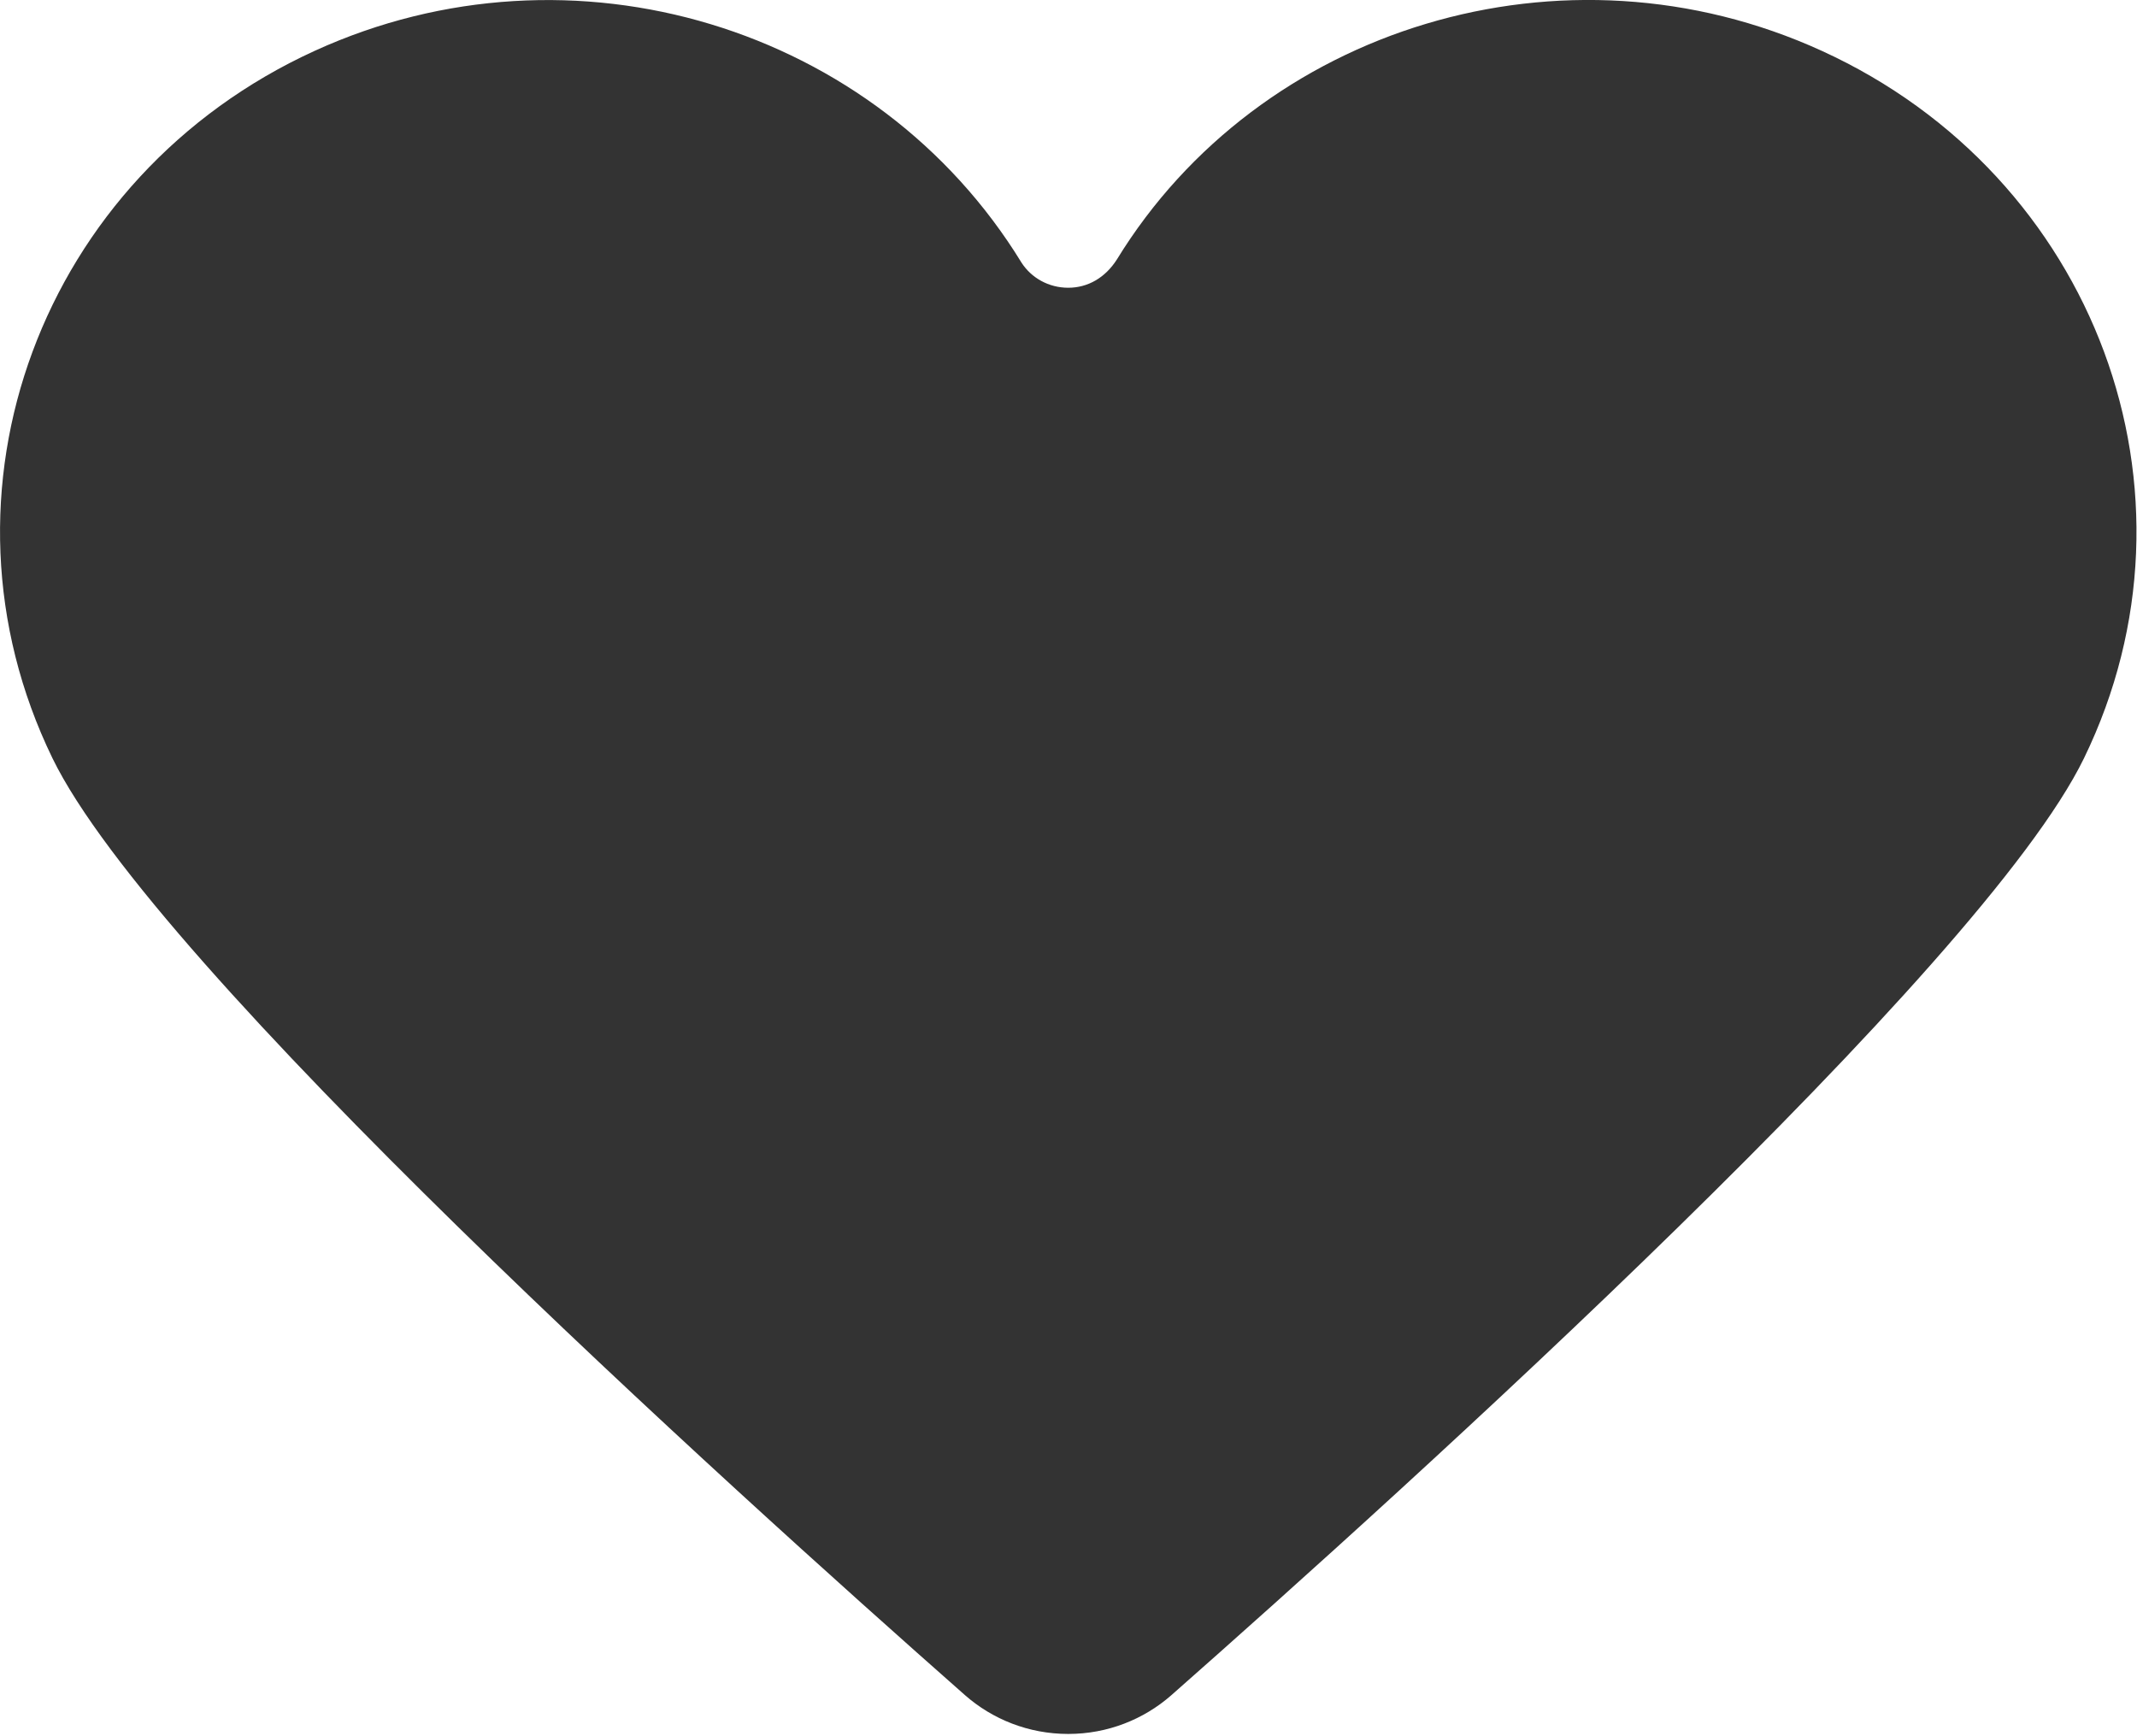 <?xml version="1.0" encoding="UTF-8" standalone="no"?>
<svg width="32px" height="26px" viewBox="0 0 32 26" version="1.1" xmlns="http://www.w3.org/2000/svg" xmlns:xlink="http://www.w3.org/1999/xlink">
    <!-- Generator: Sketch 39.1 (31720) - http://www.bohemiancoding.com/sketch -->
    <title>Favorite</title>
    <desc>Created with Sketch.</desc>
    <defs></defs>
    <g id="Product" stroke="none" stroke-width="1" fill="none" fill-rule="evenodd">
        <g id="PRODUCT-6" transform="translate(-596, -81)" fill="#333333">
            <g id="Top-bar">
                <path d="M612.723,84.888 C612.549,85.159 612.29,85.309 611.996,85.309 C611.701,85.309 611.443,85.16 611.297,84.934 C609.135,81.404 604.574,79.997 600.713,81.761 C596.612,83.634 594.853,88.376 596.785,92.353 C598.31,95.491 606.895,103.25 610.451,106.386 C610.86,106.745 611.401,106.966 611.996,106.966 C612.587,106.966 613.126,106.747 613.534,106.391 C617.085,103.261 625.68,95.494 627.207,92.353 C629.14,88.376 627.382,83.634 623.279,81.761 C619.419,79.997 614.858,81.404 612.723,84.888 Z" id="Favorite"></path>
            </g>
        </g>
    </g>
</svg>
